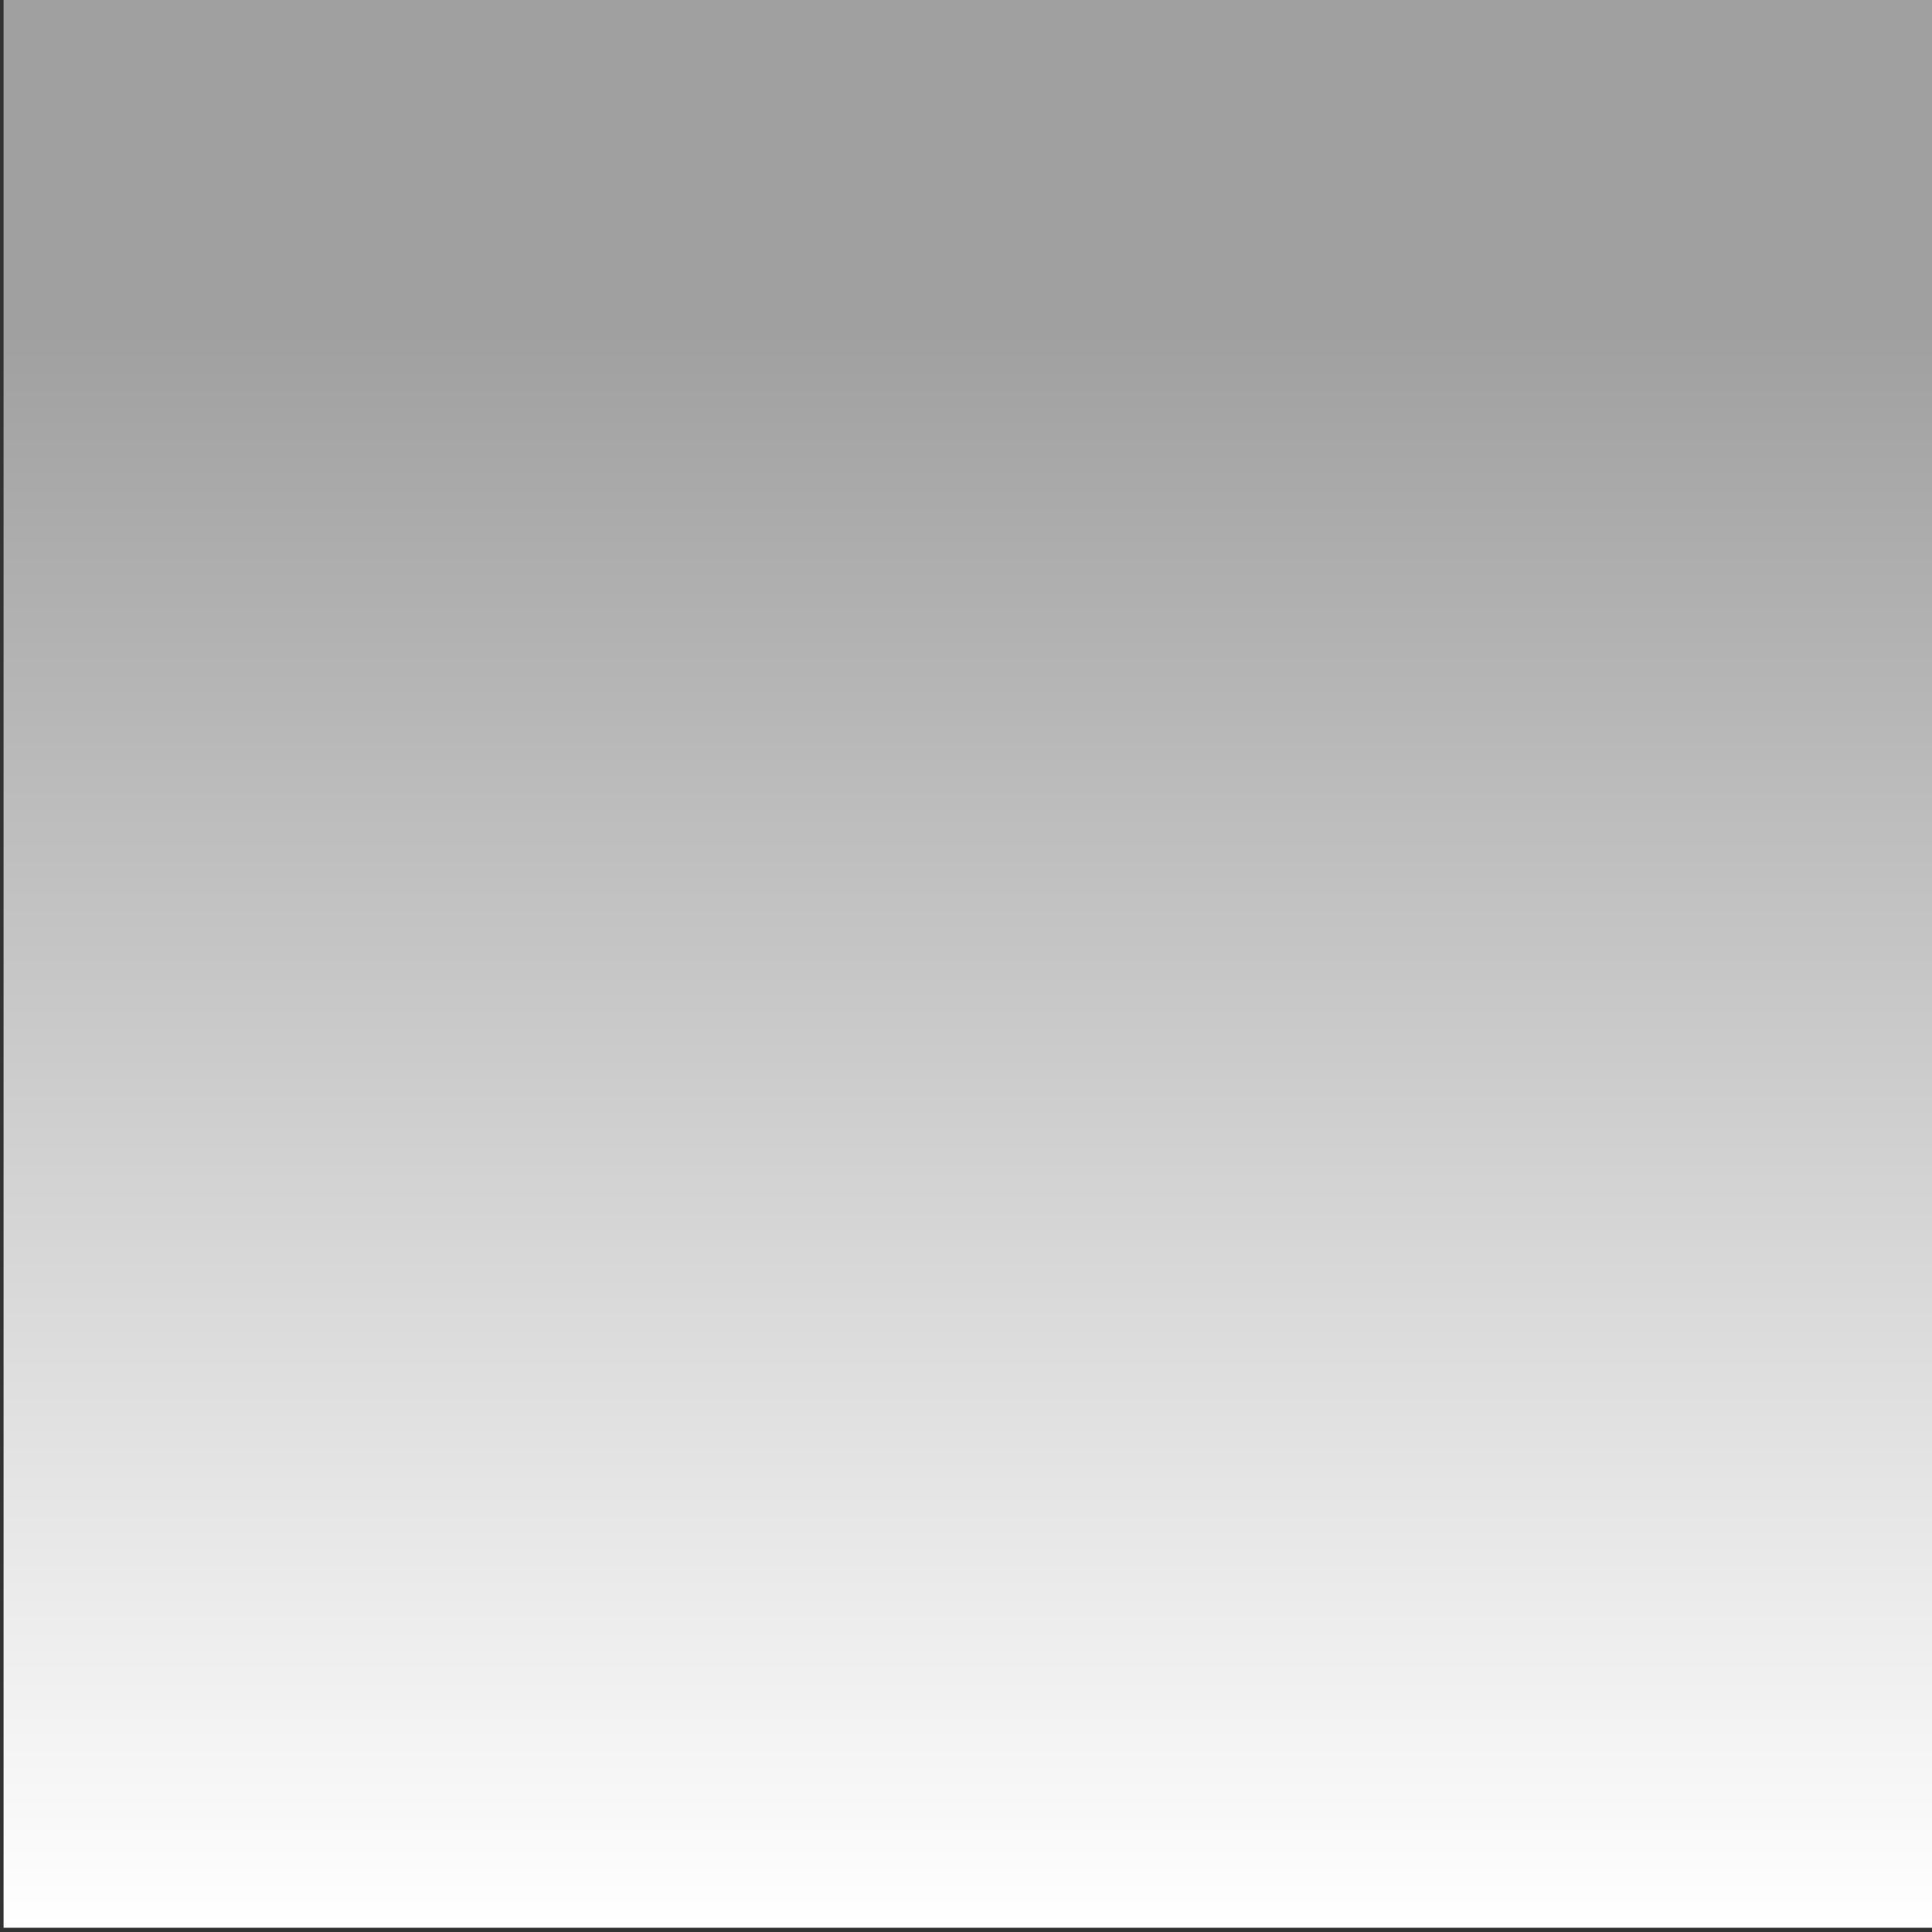 <?xml version="1.0" encoding="UTF-8" standalone="no"?>
<!-- Created with Inkscape (http://www.inkscape.org/) -->
<svg
   xmlns:dc="http://purl.org/dc/elements/1.1/"
   xmlns:cc="http://web.resource.org/cc/"
   xmlns:rdf="http://www.w3.org/1999/02/22-rdf-syntax-ns#"
   xmlns:svg="http://www.w3.org/2000/svg"
   xmlns="http://www.w3.org/2000/svg"
   xmlns:xlink="http://www.w3.org/1999/xlink"
   xmlns:sodipodi="http://sodipodi.sourceforge.net/DTD/sodipodi-0.dtd"
   xmlns:inkscape="http://www.inkscape.org/namespaces/inkscape"
   width="48"
   height="48"
   id="svg4908"
   sodipodi:version="0.32"
   inkscape:version="0.45+devel"
   version="1.0"
   sodipodi:docname="weather-fog.svg"
   inkscape:output_extension="org.inkscape.output.svg.inkscape"
   inkscape:export-filename="/home/andreas/project/gnome-icon-theme/32x32/status/weather-fog.png"
   inkscape:export-xdpi="90"
   inkscape:export-ydpi="90">
  <rect width="100%" height="100%" fill="#333333" stroke="none"/>
  <defs
     id="defs4910">
    <linearGradient
       inkscape:collect="always"
       id="linearGradient5544">
      <stop
         style="stop-color:#a0a0a0;stop-opacity:1;"
         offset="0"
         id="stop5546" />
      <stop
         style="stop-color:#ffffff;stop-opacity:1"
         offset="1"
         id="stop5548" />
    </linearGradient>
    <linearGradient
       inkscape:collect="always"
       xlink:href="#linearGradient5544"
       id="linearGradient5550"
       x1="-13.574"
       y1="4.027"
       x2="-13.574"
       y2="24.949"
       gradientUnits="userSpaceOnUse"
       gradientTransform="matrix(2.098,0,0,1.895,53.103,0.617)" />
  </defs>
  <sodipodi:namedview
     id="base"
     pagecolor="#ffffff"
     bordercolor="#666666"
     borderopacity="1.0"
     inkscape:pageopacity="0.0"
     inkscape:pageshadow="2"
     inkscape:zoom="11.197802"
     inkscape:cx="16"
     inkscape:cy="16"
     inkscape:current-layer="layer1"
     showgrid="true"
     inkscape:grid-bbox="true"
     inkscape:document-units="px"
     width="48px"
     height="48px"
     inkscape:window-width="1680"
     inkscape:window-height="973"
     inkscape:window-x="0"
     inkscape:window-y="48">
    <inkscape:grid
       type="xygrid"
       id="grid4963" />
  </sodipodi:namedview>
  <g
     id="layer1"
     inkscape:label="Layer 1"
     inkscape:groupmode="layer">
    <rect
       style="opacity:1;fill:url(#linearGradient5550);fill-opacity:1;stroke:none;stroke-width:1.5;stroke-linecap:round;stroke-linejoin:miter;stroke-miterlimit:4;stroke-dasharray:1.5, 3;stroke-dashoffset:0;stroke-opacity:1"
       id="rect4965"
       width="47.956"
       height="47.894"
       x="0.089"
       y="0"
       rx="0"
       ry="0" />
  </g>
</svg>
